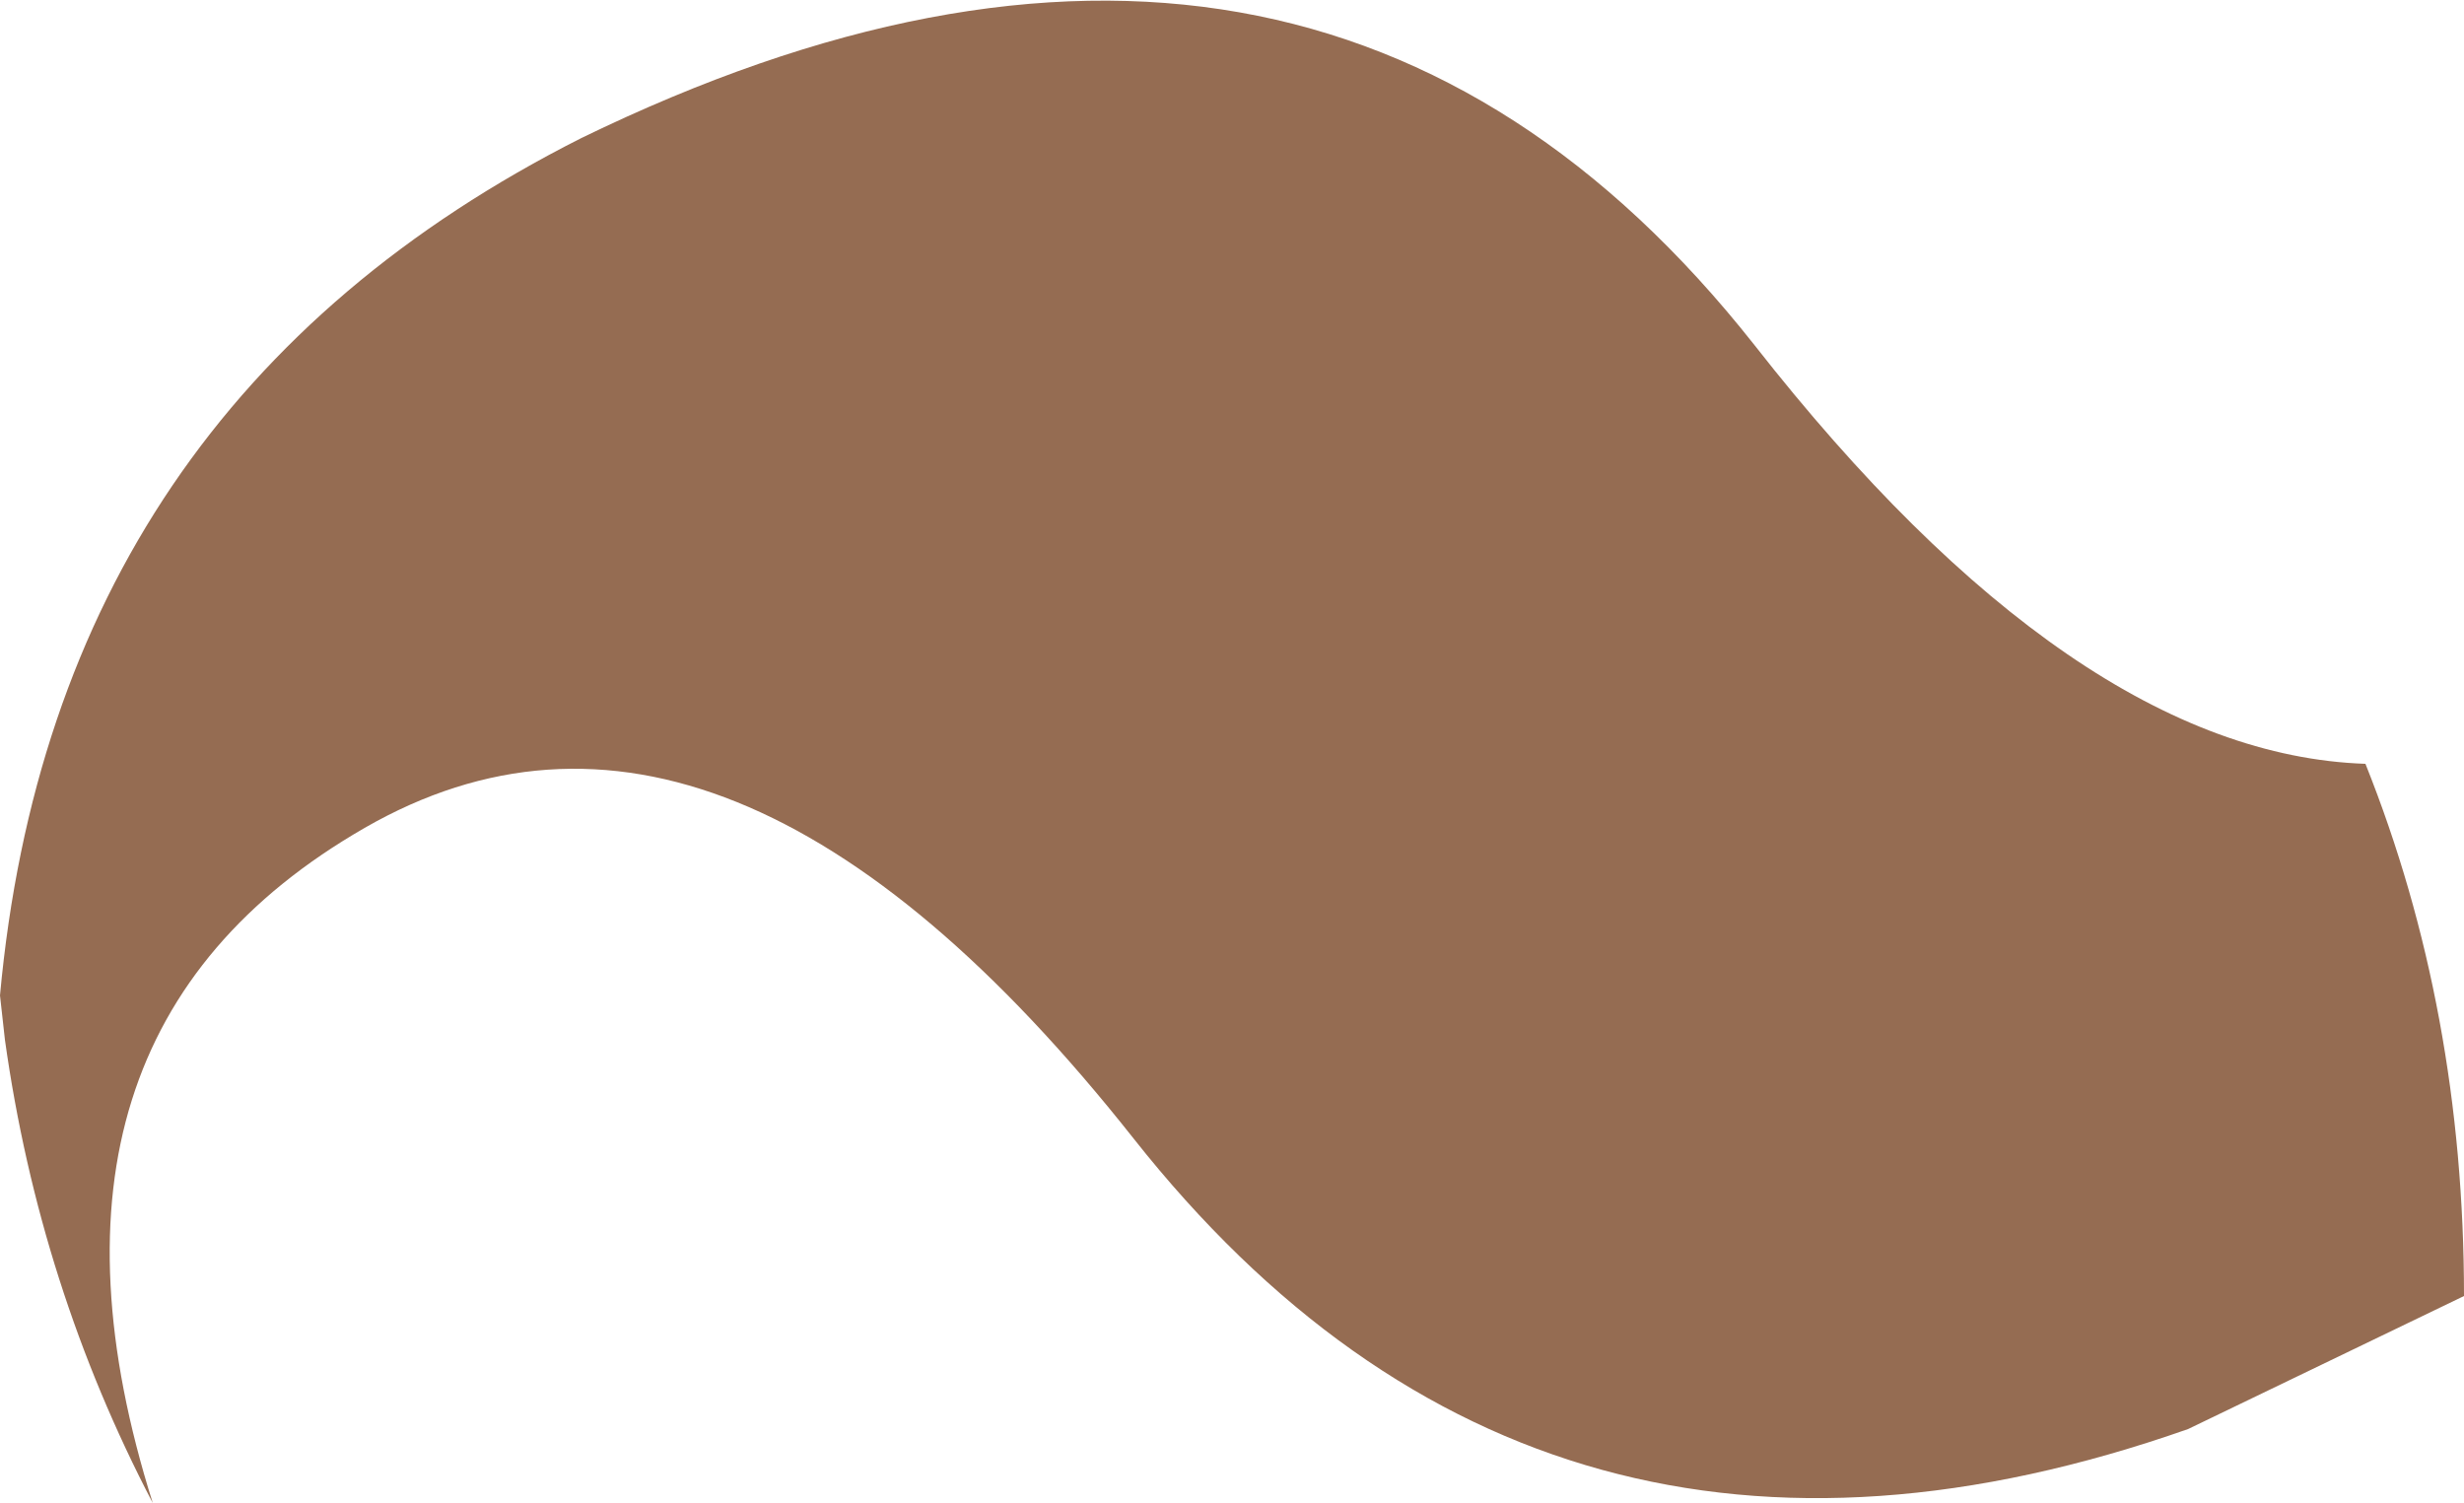 <?xml version="1.0" encoding="UTF-8" standalone="no"?>
<svg xmlns:ffdec="https://www.free-decompiler.com/flash" xmlns:xlink="http://www.w3.org/1999/xlink" ffdec:objectType="shape" height="15.25px" width="25.0px" xmlns="http://www.w3.org/2000/svg">
  <g transform="matrix(1.0, 0.0, 0.0, 1.0, 9.9, 13.25)">
    <path d="M-9.85 -2.7 L-9.9 -3.15 Q-9.35 -9.15 -4.0 -11.85 3.4 -15.45 7.9 -9.75 11.15 -5.6 14.1 -5.5 15.1 -3.0 15.1 -0.1 L12.3 1.25 Q5.75 3.55 1.6 -1.7 -2.55 -6.95 -6.2 -4.85 -9.85 -2.75 -8.35 2.0 -9.5 -0.2 -9.85 -2.7" fill="#956c52" fill-rule="evenodd" stroke="none"/>
  </g>
</svg>
